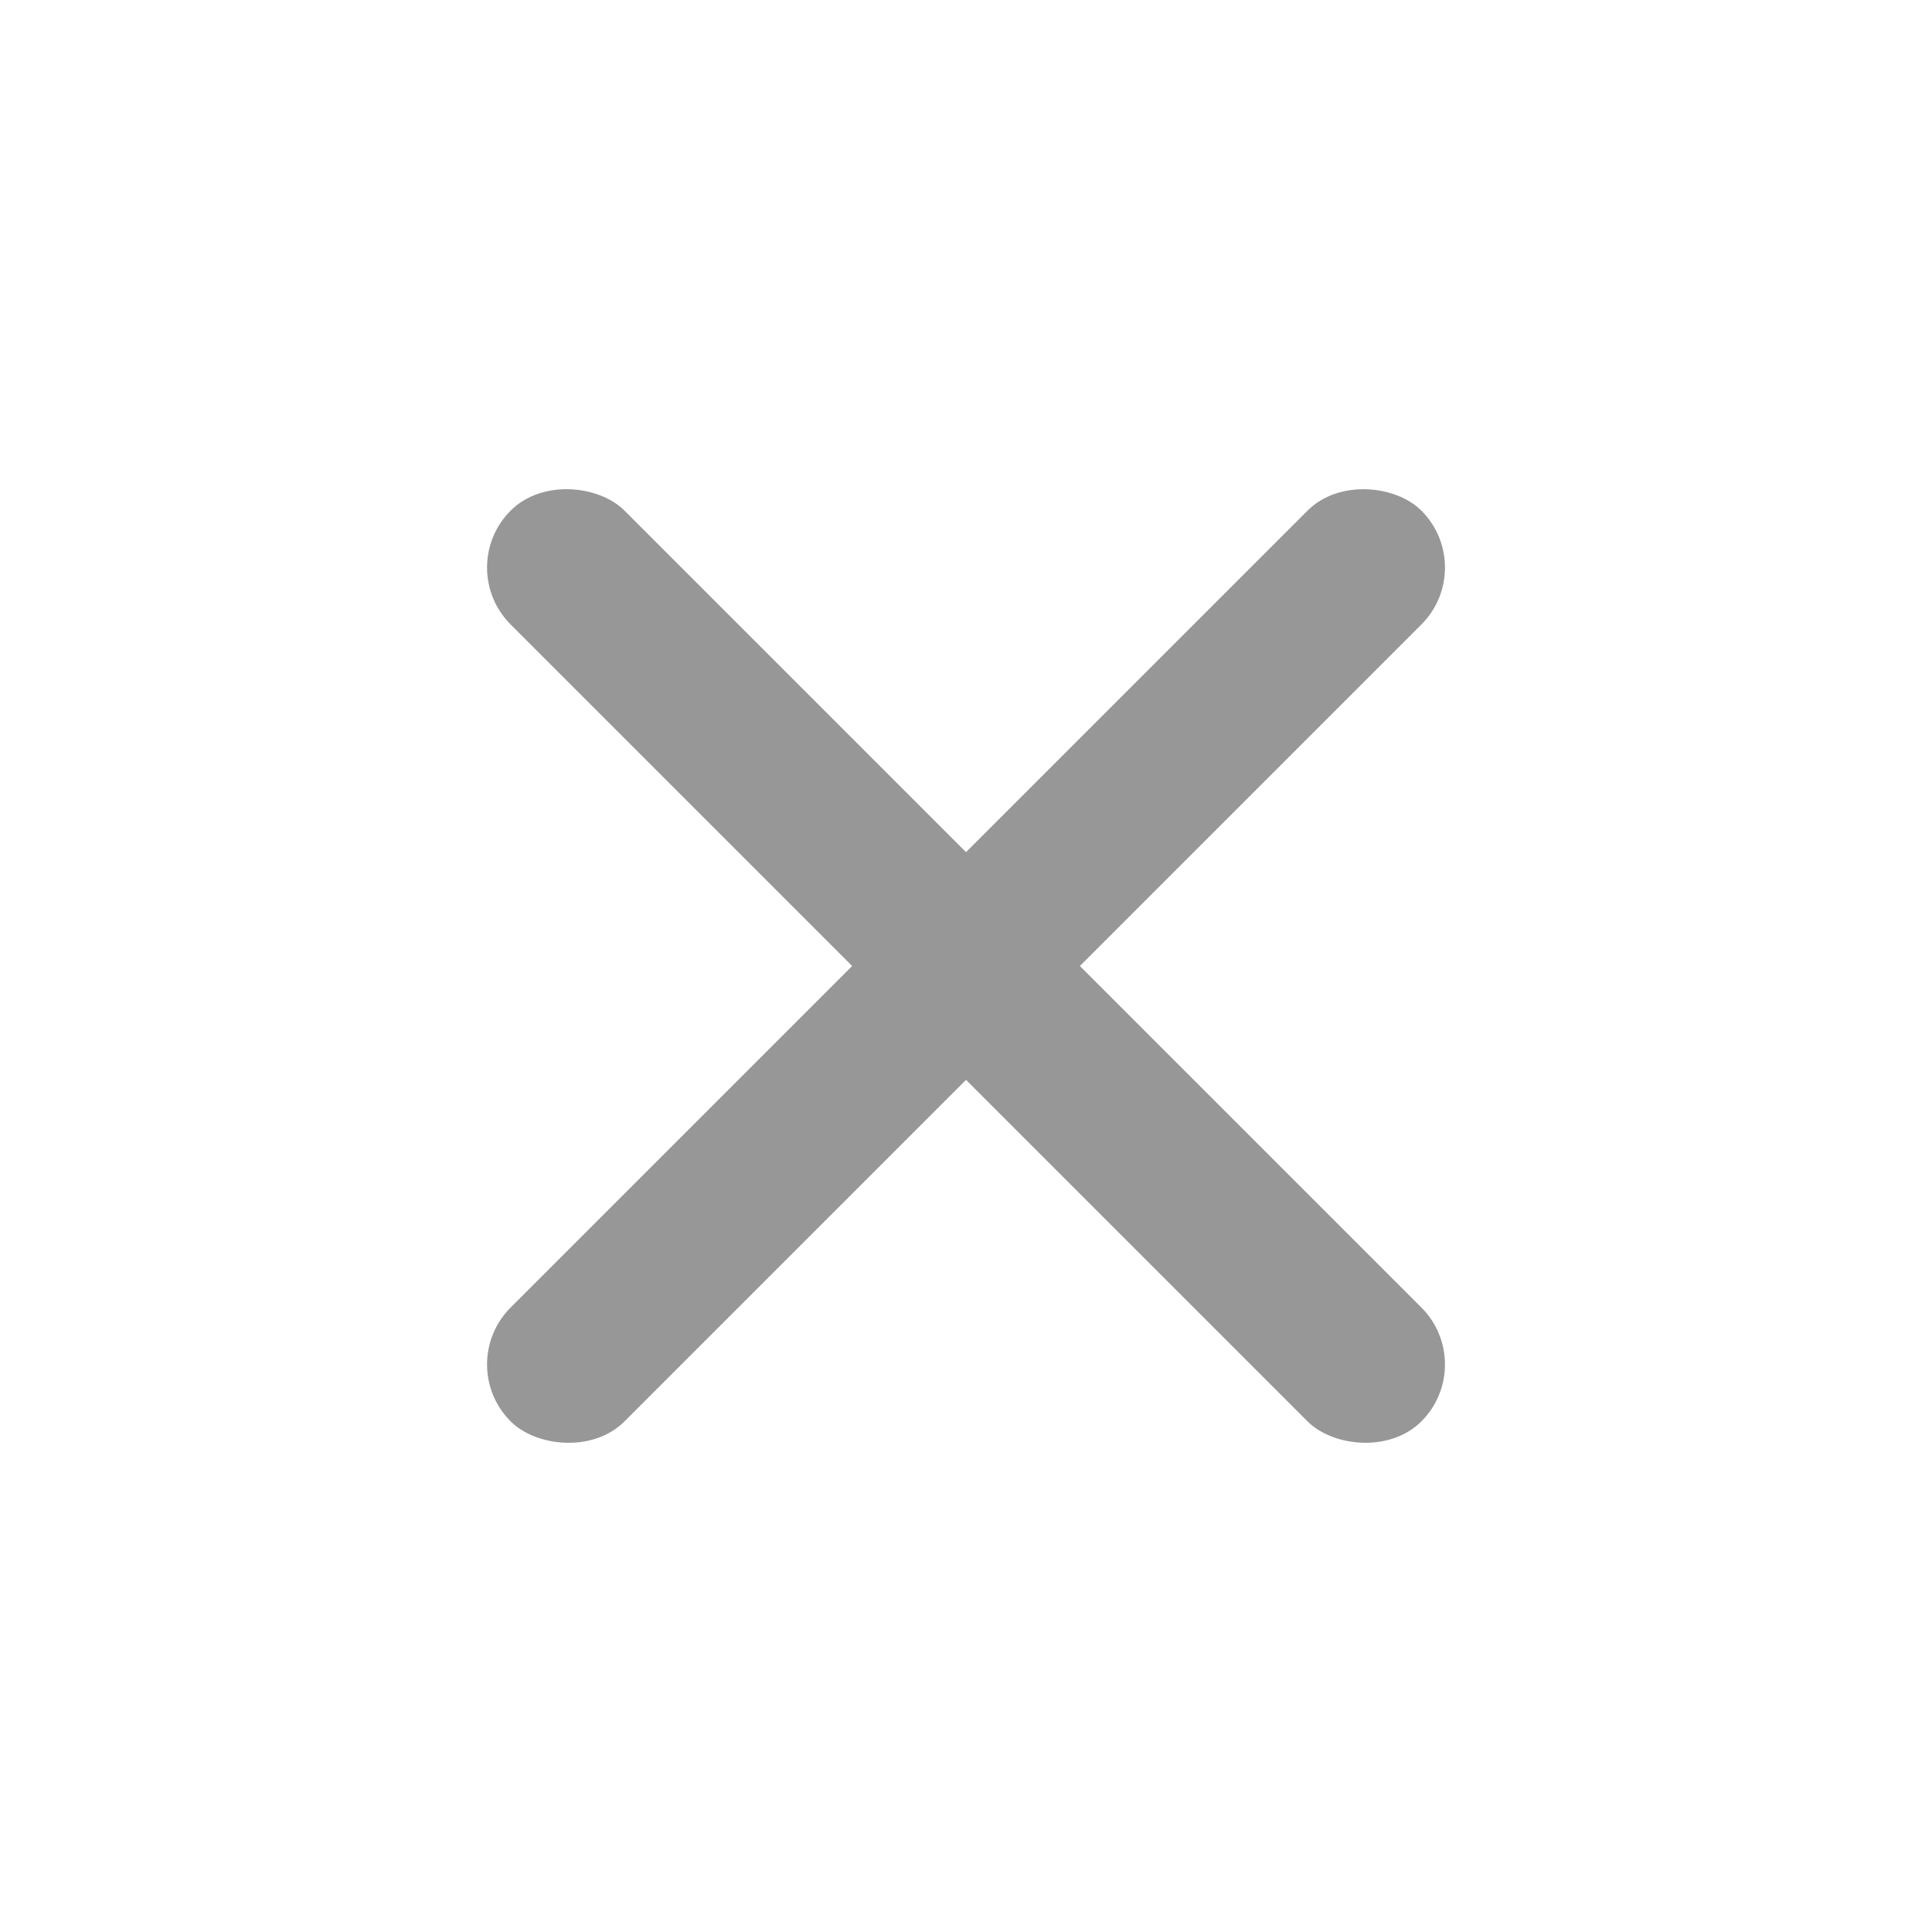 <svg width="38" height="38" viewBox="0 0 38 38" fill="none" xmlns="http://www.w3.org/2000/svg">
<rect x="8.924" y="11.163" width="3.167" height="25.333" rx="1.583" transform="rotate(-45 8.924 11.163)" fill="#979797"/>
<rect x="8.924" y="26.837" width="25.333" height="3.167" rx="1.583" transform="rotate(-45 8.924 26.837)" fill="#979797"/>
</svg>
